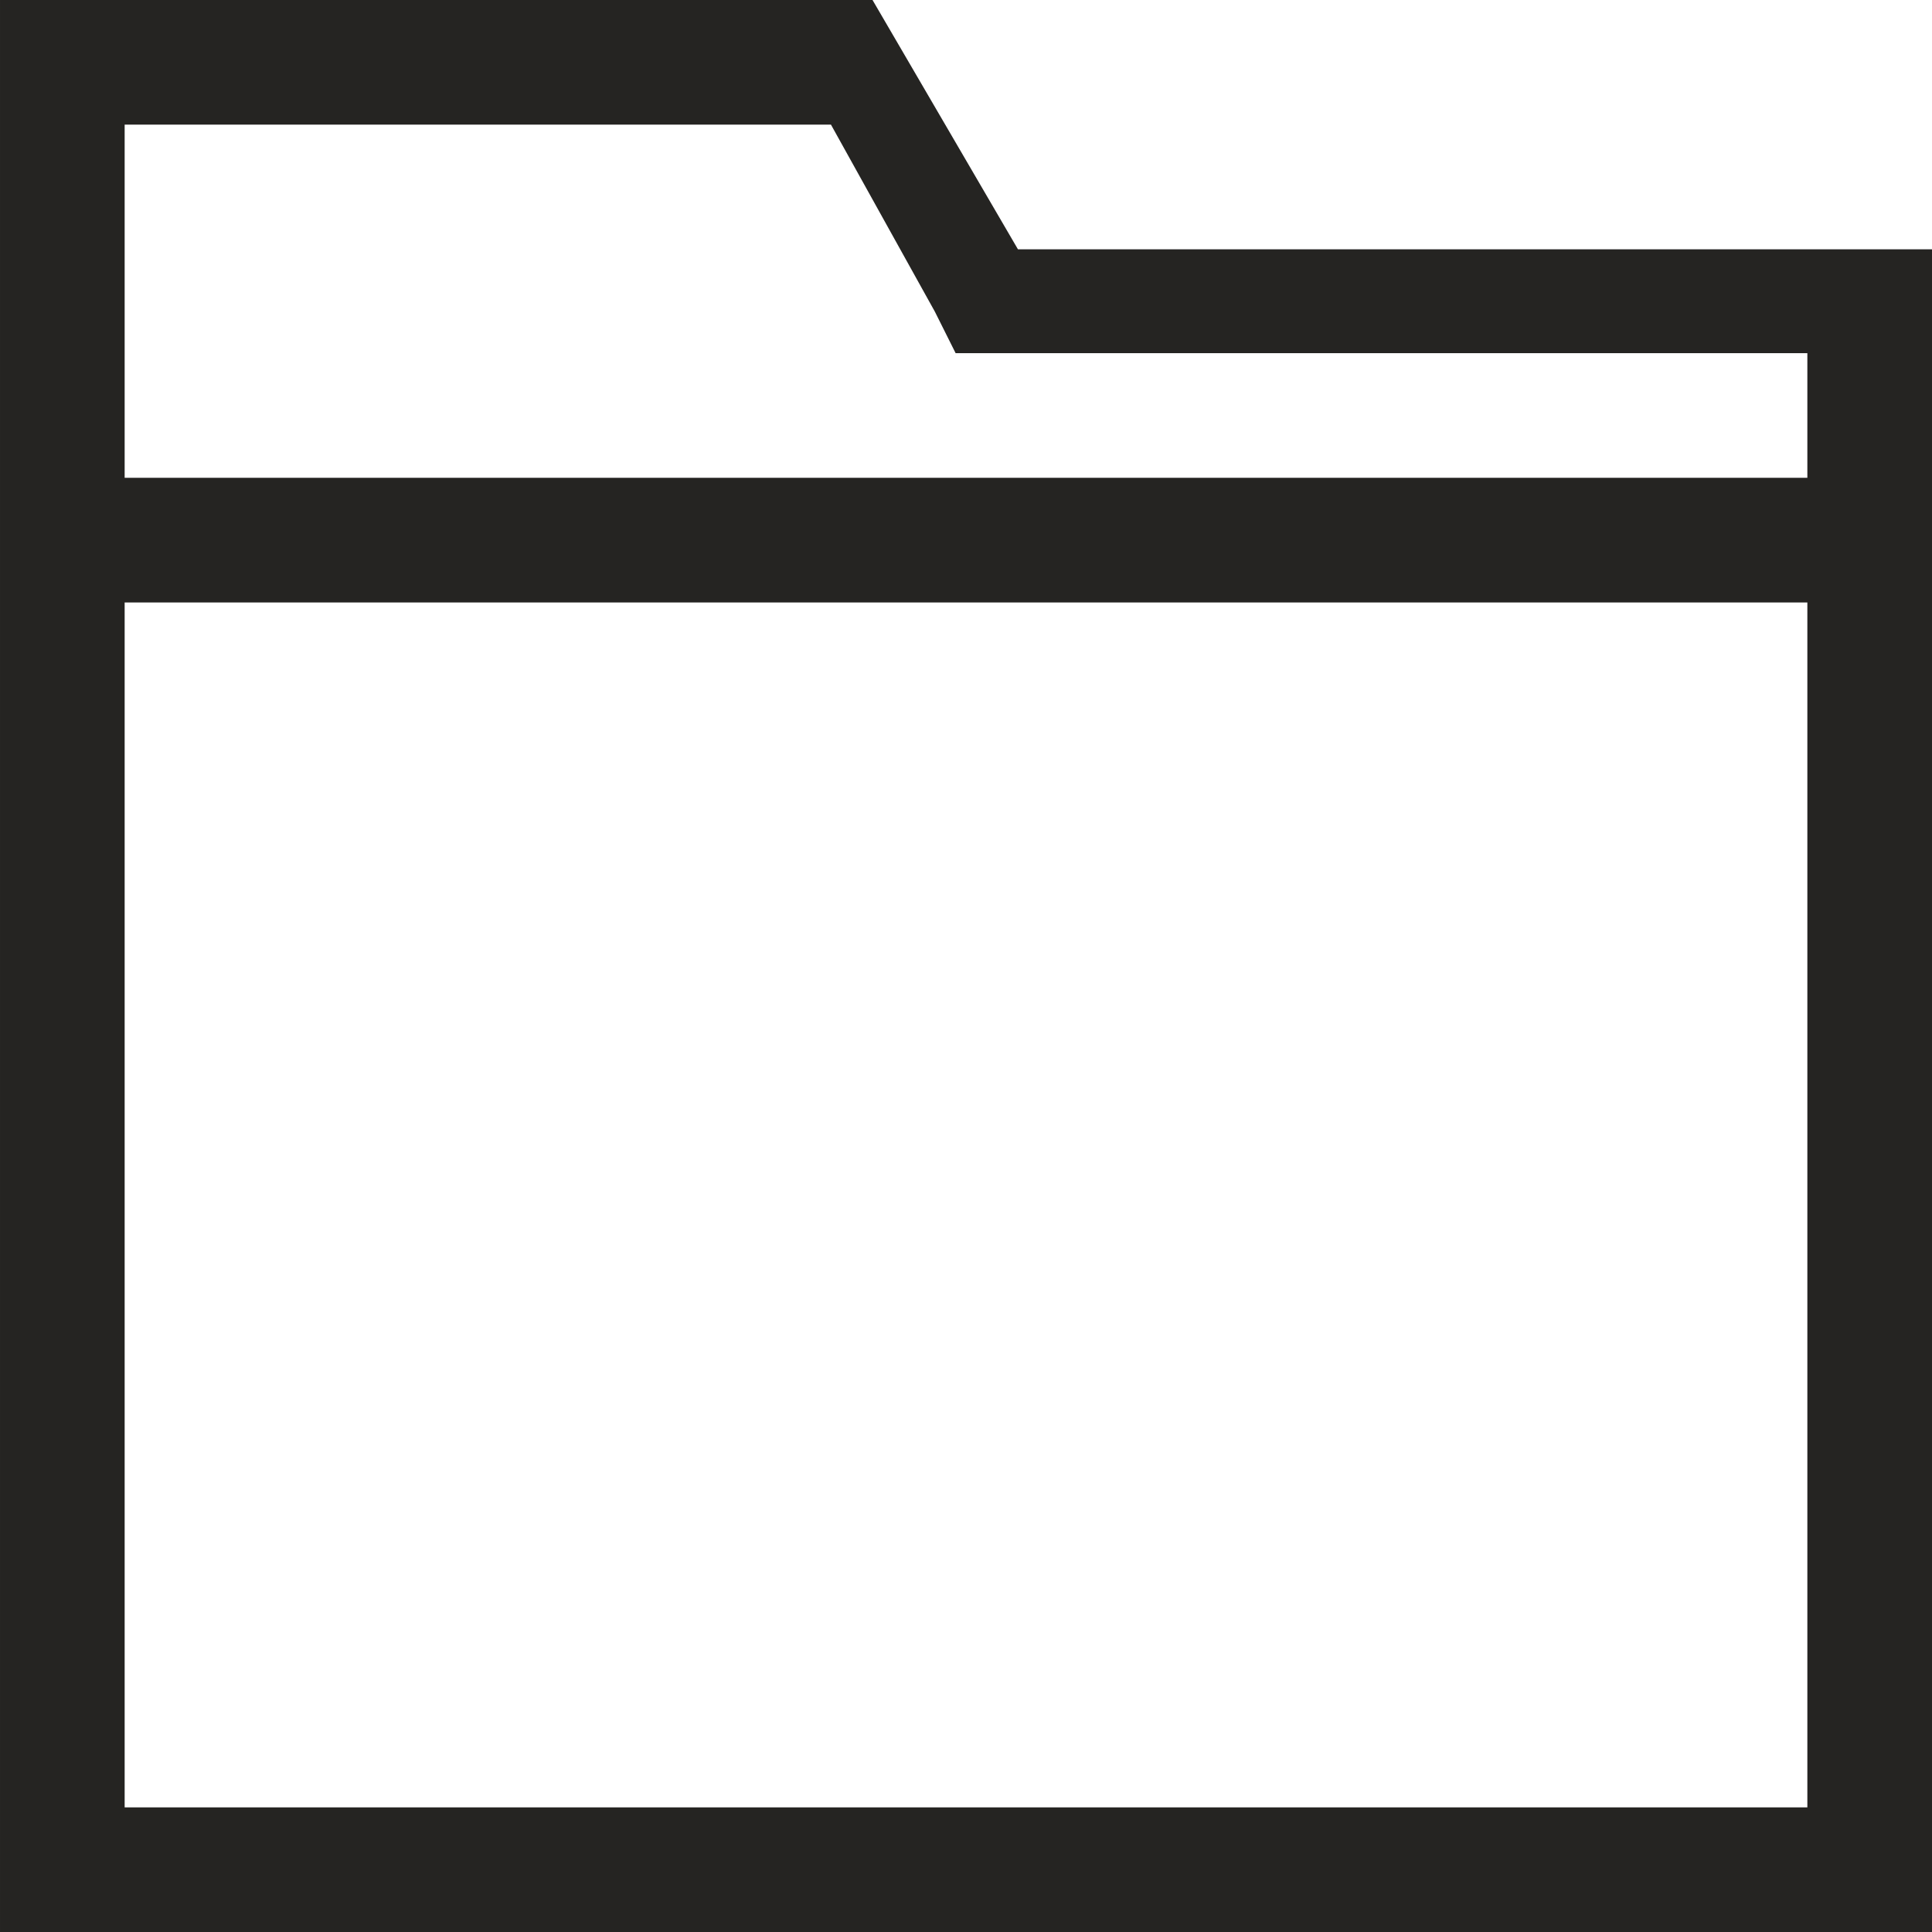 <?xml version="1.0" encoding="UTF-8"?>
<!DOCTYPE svg PUBLIC "-//W3C//DTD SVG 1.1//EN" "http://www.w3.org/Graphics/SVG/1.1/DTD/svg11.dtd">
<!-- Creator: CorelDRAW X6 -->
<svg xmlns="http://www.w3.org/2000/svg" xml:space="preserve" width="9.277mm" height="9.277mm" version="1.1" style="shape-rendering:geometricPrecision; text-rendering:geometricPrecision; image-rendering:optimizeQuality; fill-rule:evenodd; clip-rule:evenodd"
viewBox="0 0 93 93"
 xmlns:xlink="http://www.w3.org/1999/xlink">
 <defs>
  <style type="text/css">
   <![CDATA[
    .fil0 {fill:#252422}
   ]]>
  </style>
 </defs>
 <g id="Layer_x0020_1">
  <path class="fil0" d="M87 23l-38 0 -7 0 -36 0 0 -17 34 0 5 9 1 2 3 0 38 0 0 6zm0 64l-81 0 0 -58 36 0 7 0 38 0 0 58zm-45 -87l-42 0 0 23 0 6 0 64 93 0 0 -64 0 -6 0 -11 -44 0 -7 -12z"/>
 </g>
</svg>
